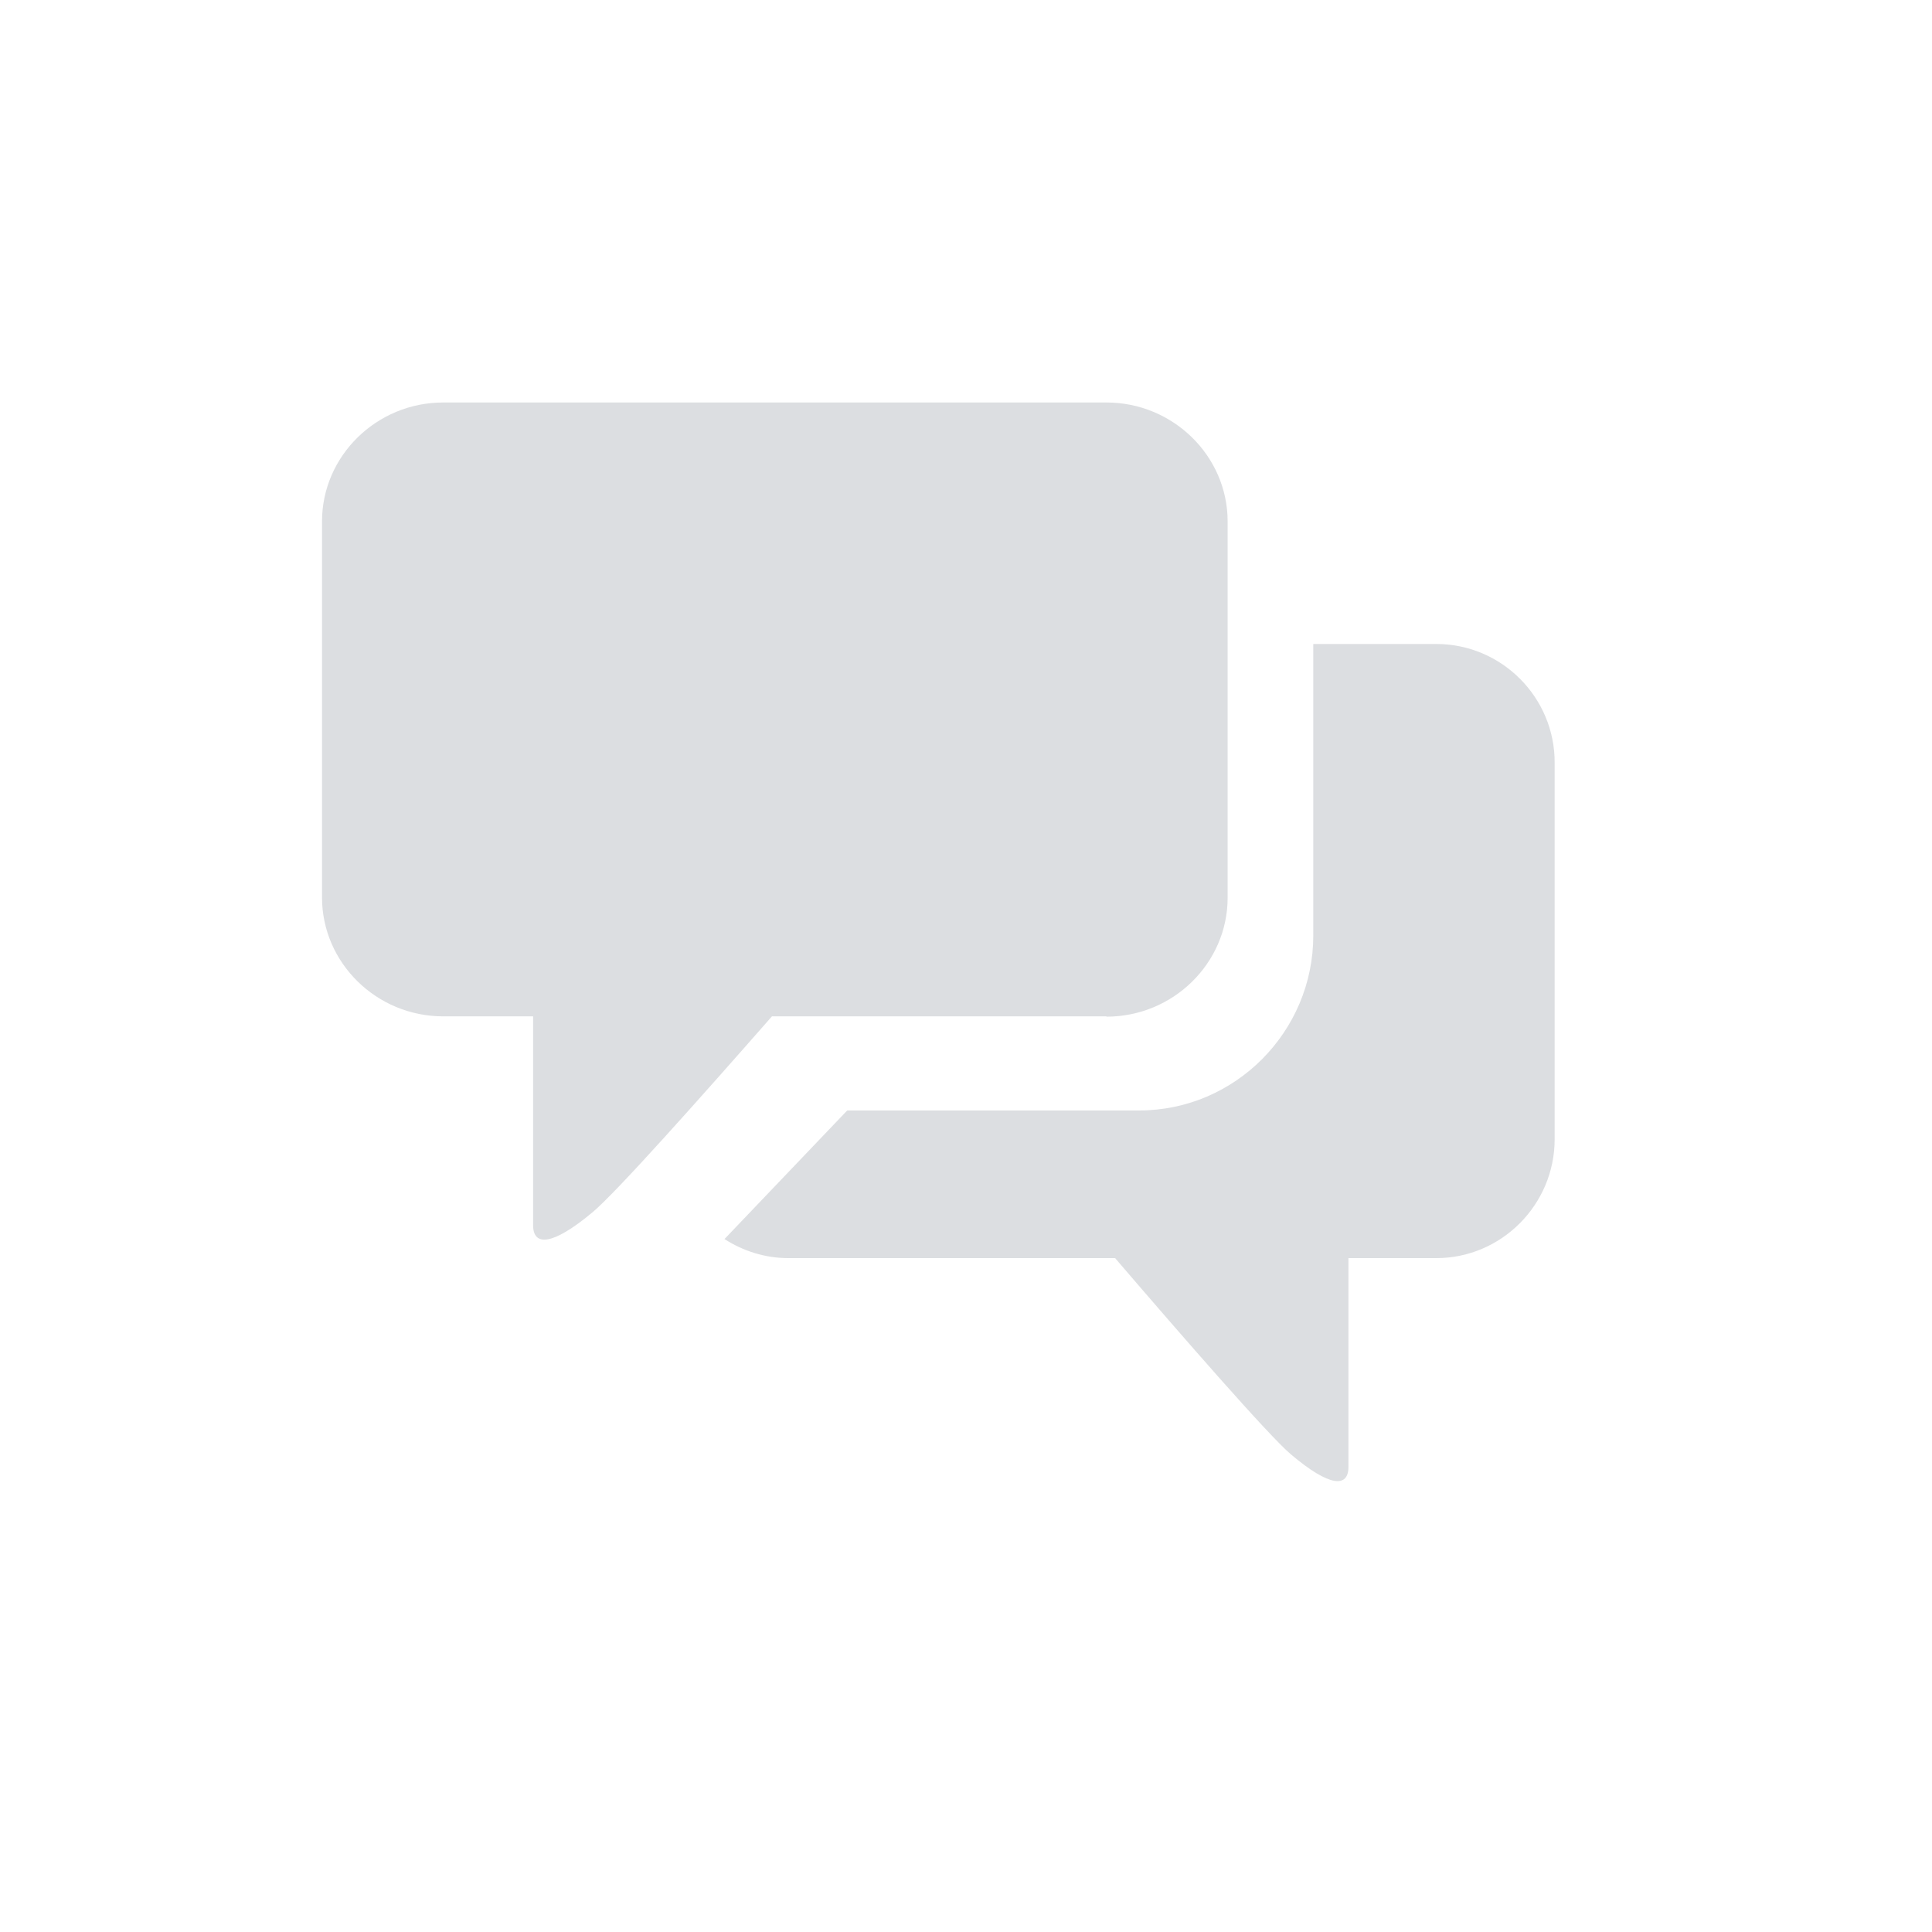 <svg width="92" height="92" viewBox="0 0 92 92" fill="none" xmlns="http://www.w3.org/2000/svg">
	<g opacity="0.2">
		<path fill-rule="evenodd" clip-rule="evenodd" d="M58.459 42.749C58.459 45.864 55.862 48.413 52.688 48.413V48.398H36.759C33.449 52.17 29.304 56.836 28.195 57.745C26.297 59.325 25.386 59.355 25.386 58.341V48.398H21.104C17.93 48.398 15.334 45.849 15.334 42.734V24.831C15.334 21.715 17.93 19.166 21.104 19.166H52.688C55.862 19.166 58.459 21.715 58.459 24.831V42.749ZM62.537 44.551V30.666H68.395C71.51 30.666 74.046 33.214 74.031 36.328V54.25C74.031 57.363 71.495 59.911 68.395 59.911H64.212V69.848C64.212 70.846 63.336 70.831 61.467 69.252C60.399 68.343 56.335 63.68 53.101 59.911H37.541C36.428 59.911 35.375 59.568 34.5 59.002L40.344 52.879H54.245C58.814 52.879 62.537 49.125 62.537 44.551Z" fill="#525C69"/>
	</g>
</svg>